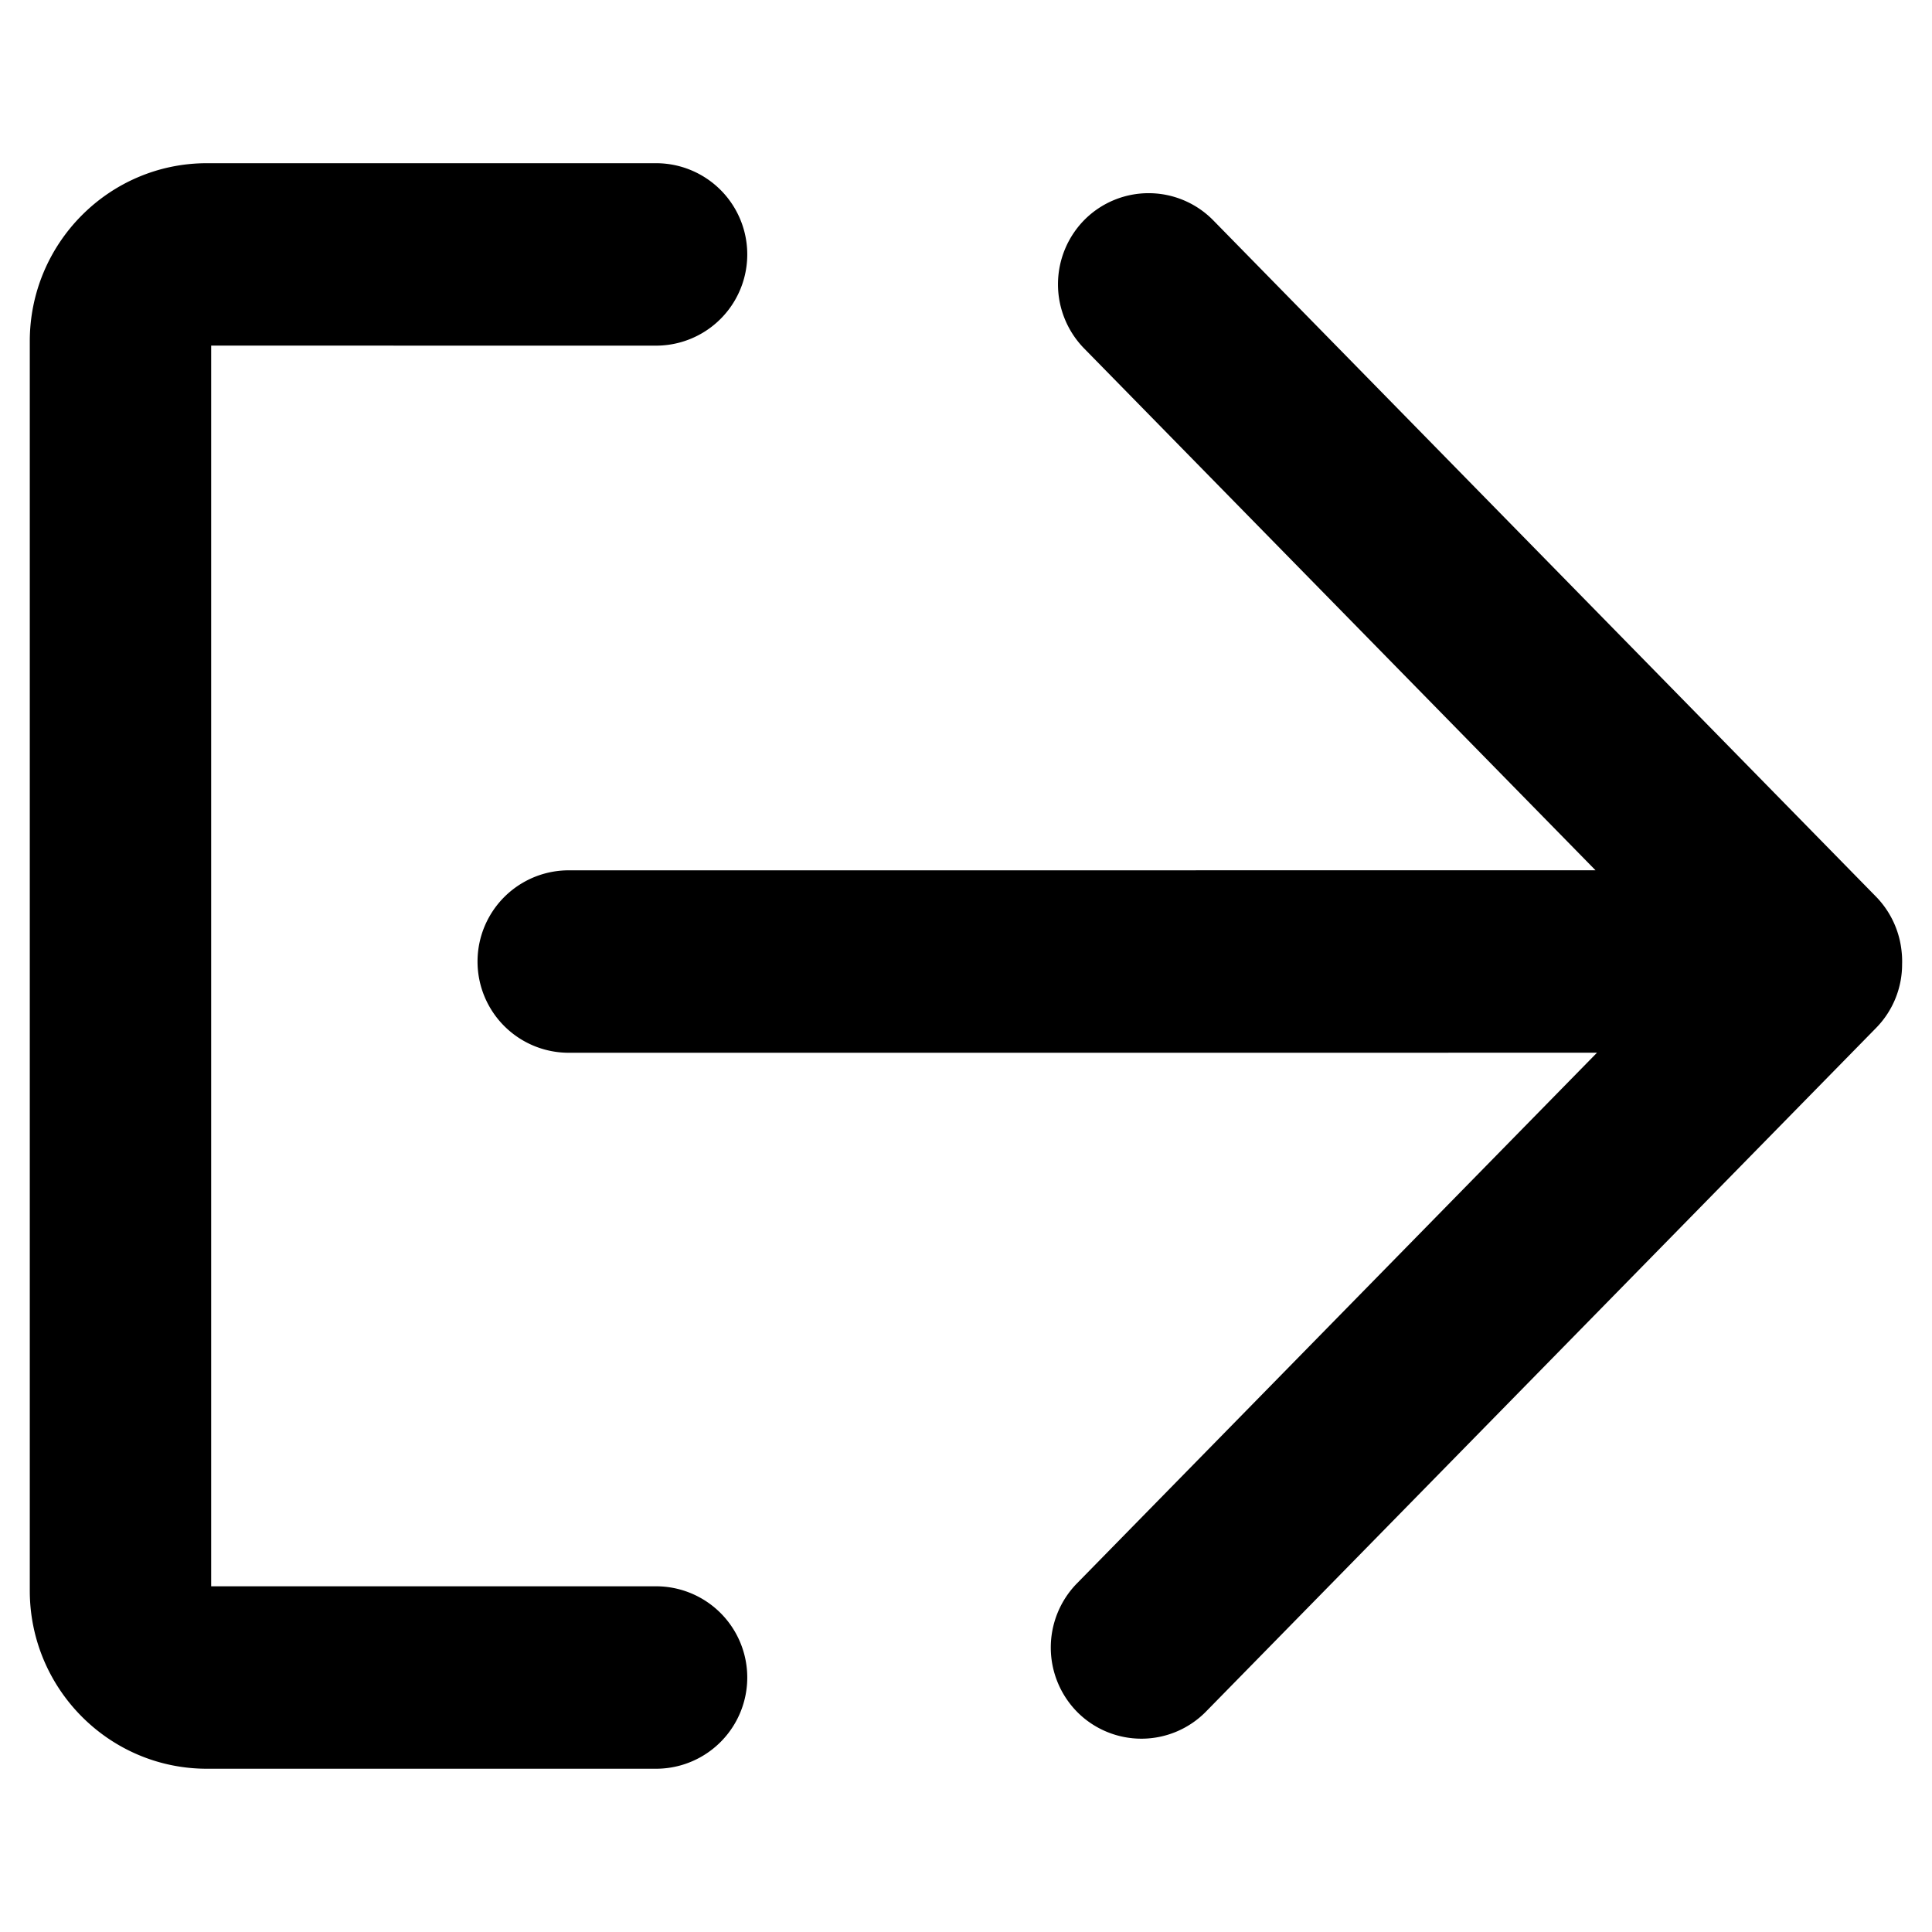 <?xml version="1.0" standalone="no"?><!DOCTYPE svg PUBLIC "-//W3C//DTD SVG 1.1//EN" "http://www.w3.org/Graphics/SVG/1.1/DTD/svg11.dtd"><svg t="1740046608013" class="icon" viewBox="0 0 1024 1024" version="1.1" xmlns="http://www.w3.org/2000/svg" p-id="12423" xmlns:xlink="http://www.w3.org/1999/xlink" width="200" height="200"><path d="M347.935 840.77H111.923V183.177l236.012 0.022a48.349 48.349 0 0 0 0-96.697H109.652c-51.76 0-93.864 42.345-93.864 94.39v662.162c0 52.062 42.105 94.414 93.864 94.414h238.282a48.349 48.349 0 0 0 0.001-96.697z m659.98-336.203a48.577 48.577 0 0 0-13.619-29.358L643.044 116.771a47.99 47.99 0 0 0-68.022-0.492 48.627 48.627 0 0 0-0.463 68.35l271.107 276.641-544.653 0.02a48.351 48.351 0 0 0 0 96.698l545.42-0.02L570.739 839.293a48.641 48.641 0 0 0 0.519 68.405 47.966 47.966 0 0 0 67.965-0.547l355.094-362.272a48.123 48.123 0 0 0 13.837-33.901c0.017-0.424 0.024-0.86 0.024-1.329a45.868 45.868 0 0 0-0.263-5.087z" fill="#000000" p-id="12424"></path></svg>